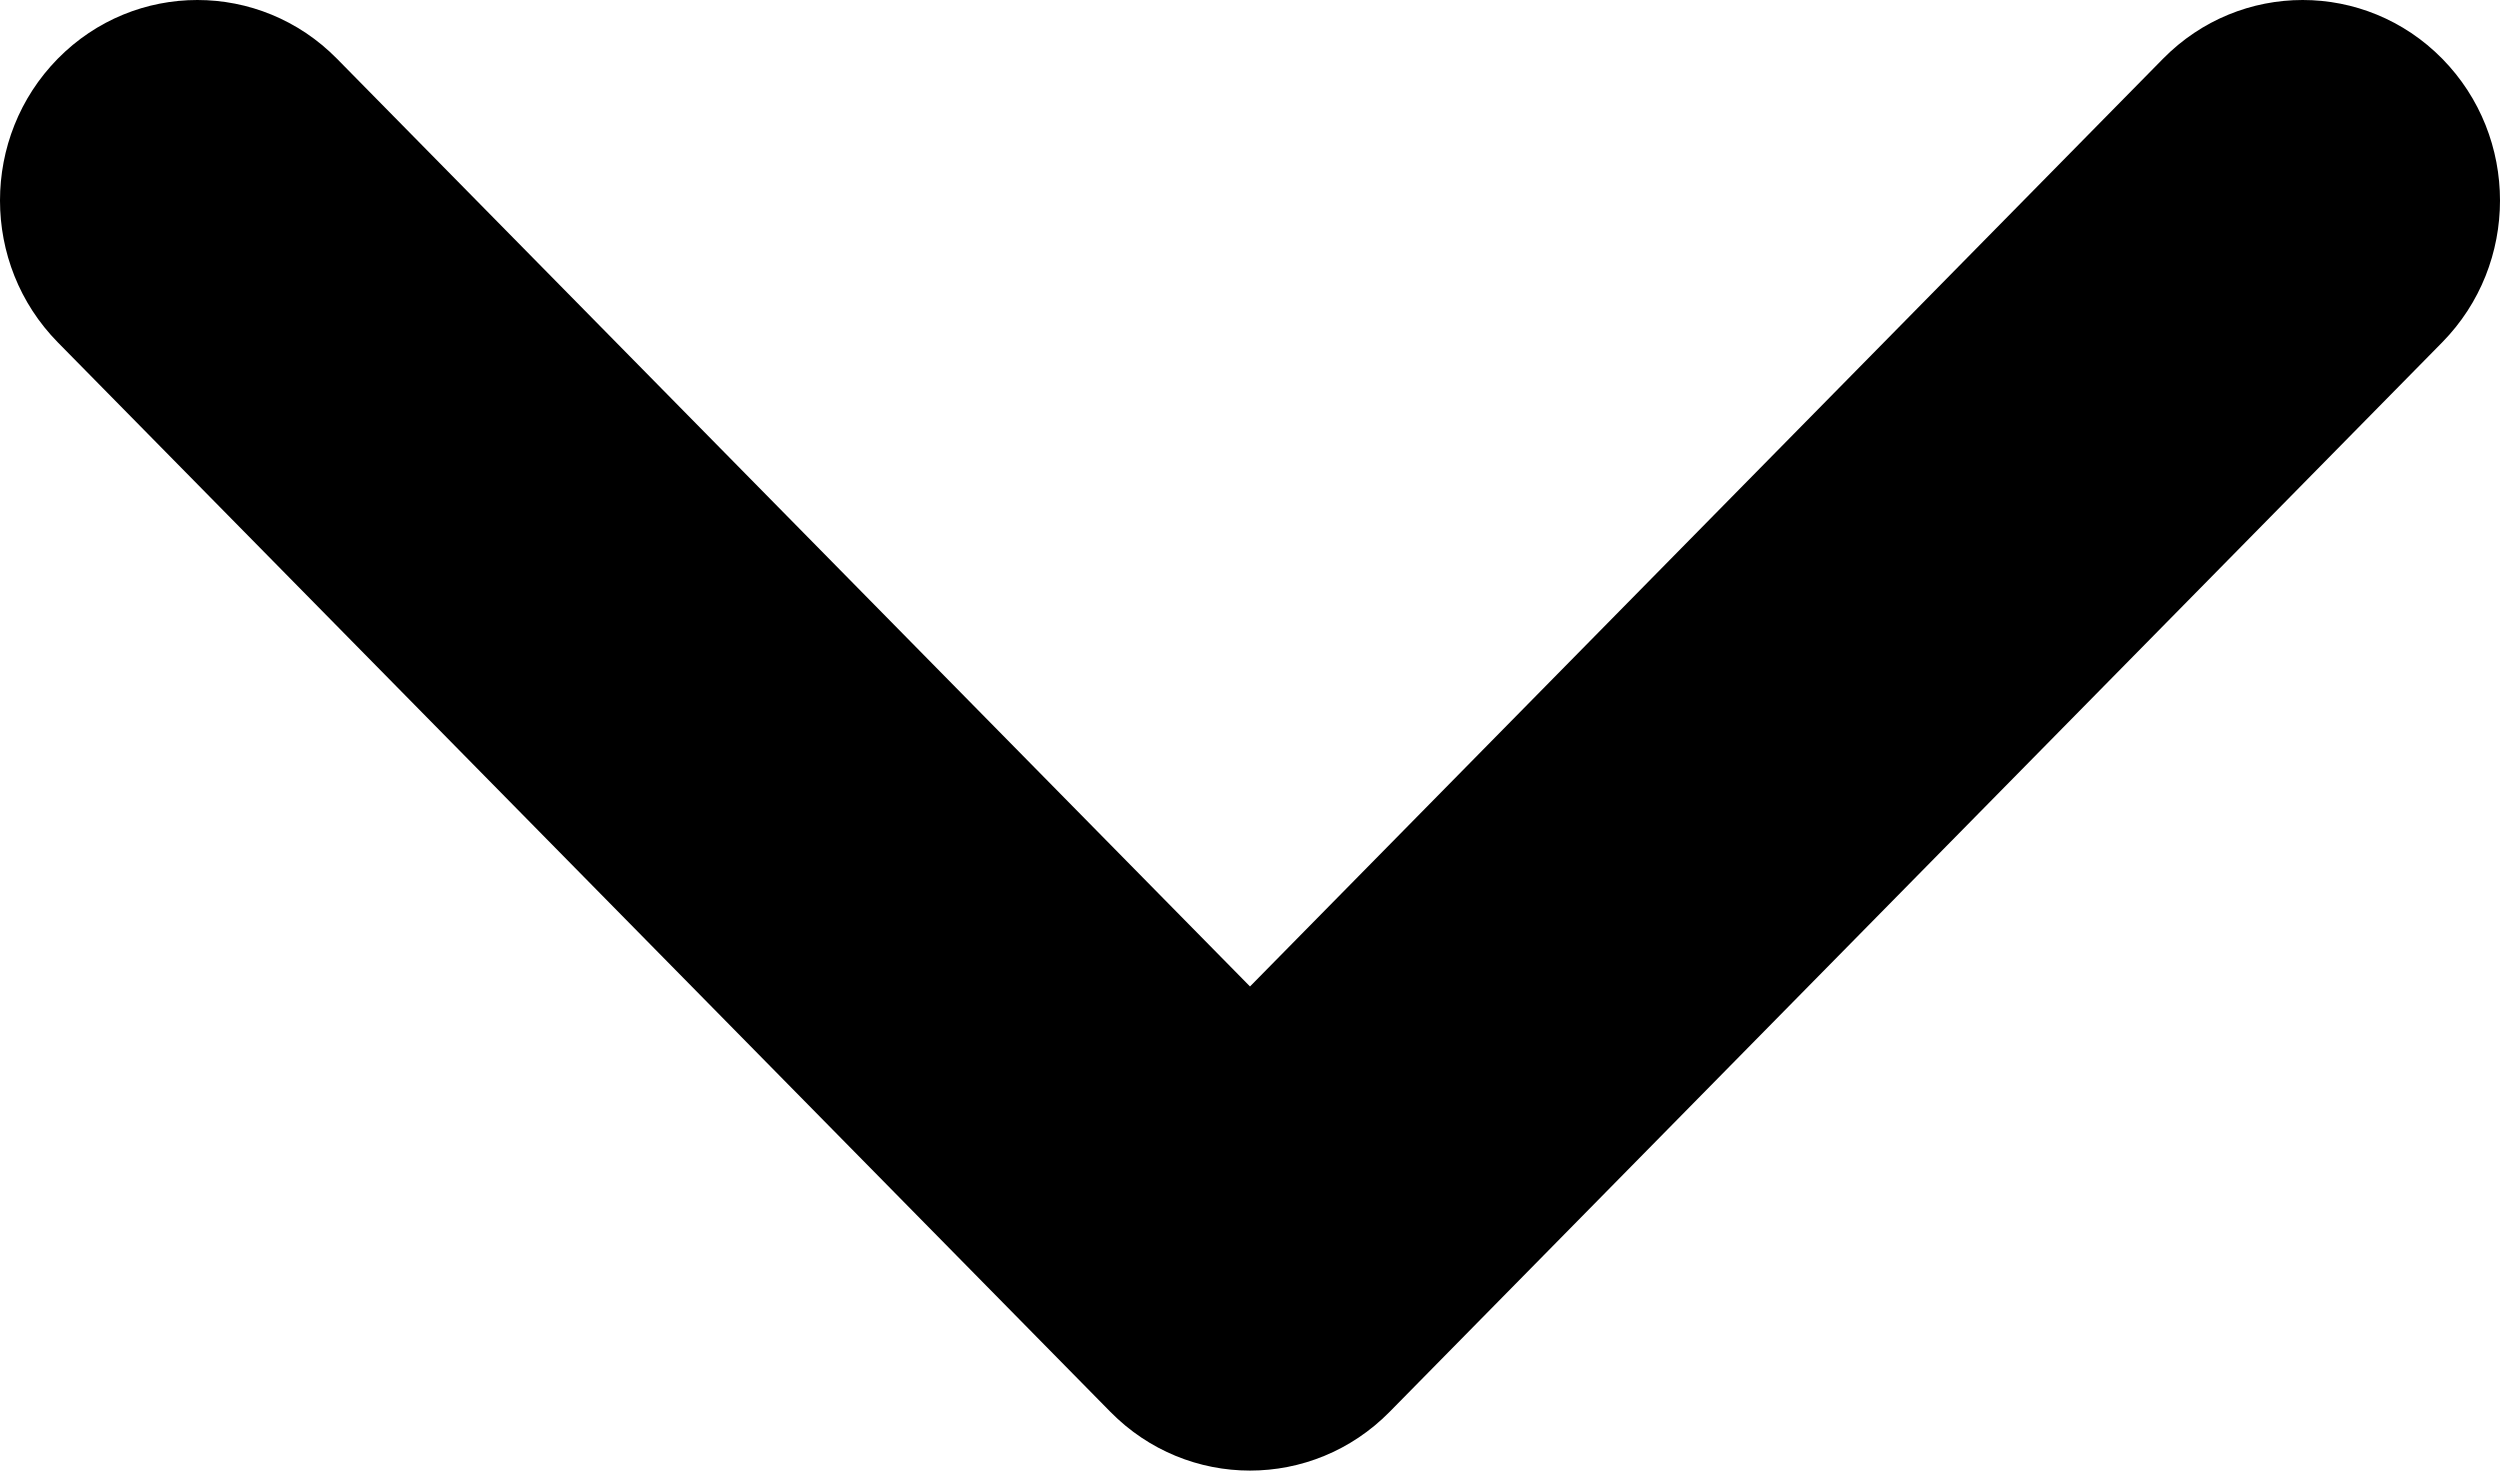 <svg width="17" height="10" viewBox="0 0 17 10" fill="none" xmlns="http://www.w3.org/2000/svg">
<path fill-rule="evenodd" clip-rule="evenodd" d="M16.607 0.399C17.131 0.932 17.131 1.795 16.607 2.328L9.449 9.601C8.925 10.133 8.075 10.133 7.551 9.601L0.393 2.328C-0.131 1.795 -0.131 0.932 0.393 0.399C0.917 -0.133 1.767 -0.133 2.291 0.399L8.5 6.708L14.709 0.399C15.233 -0.133 16.083 -0.133 16.607 0.399Z" fill="black"/>
</svg>
